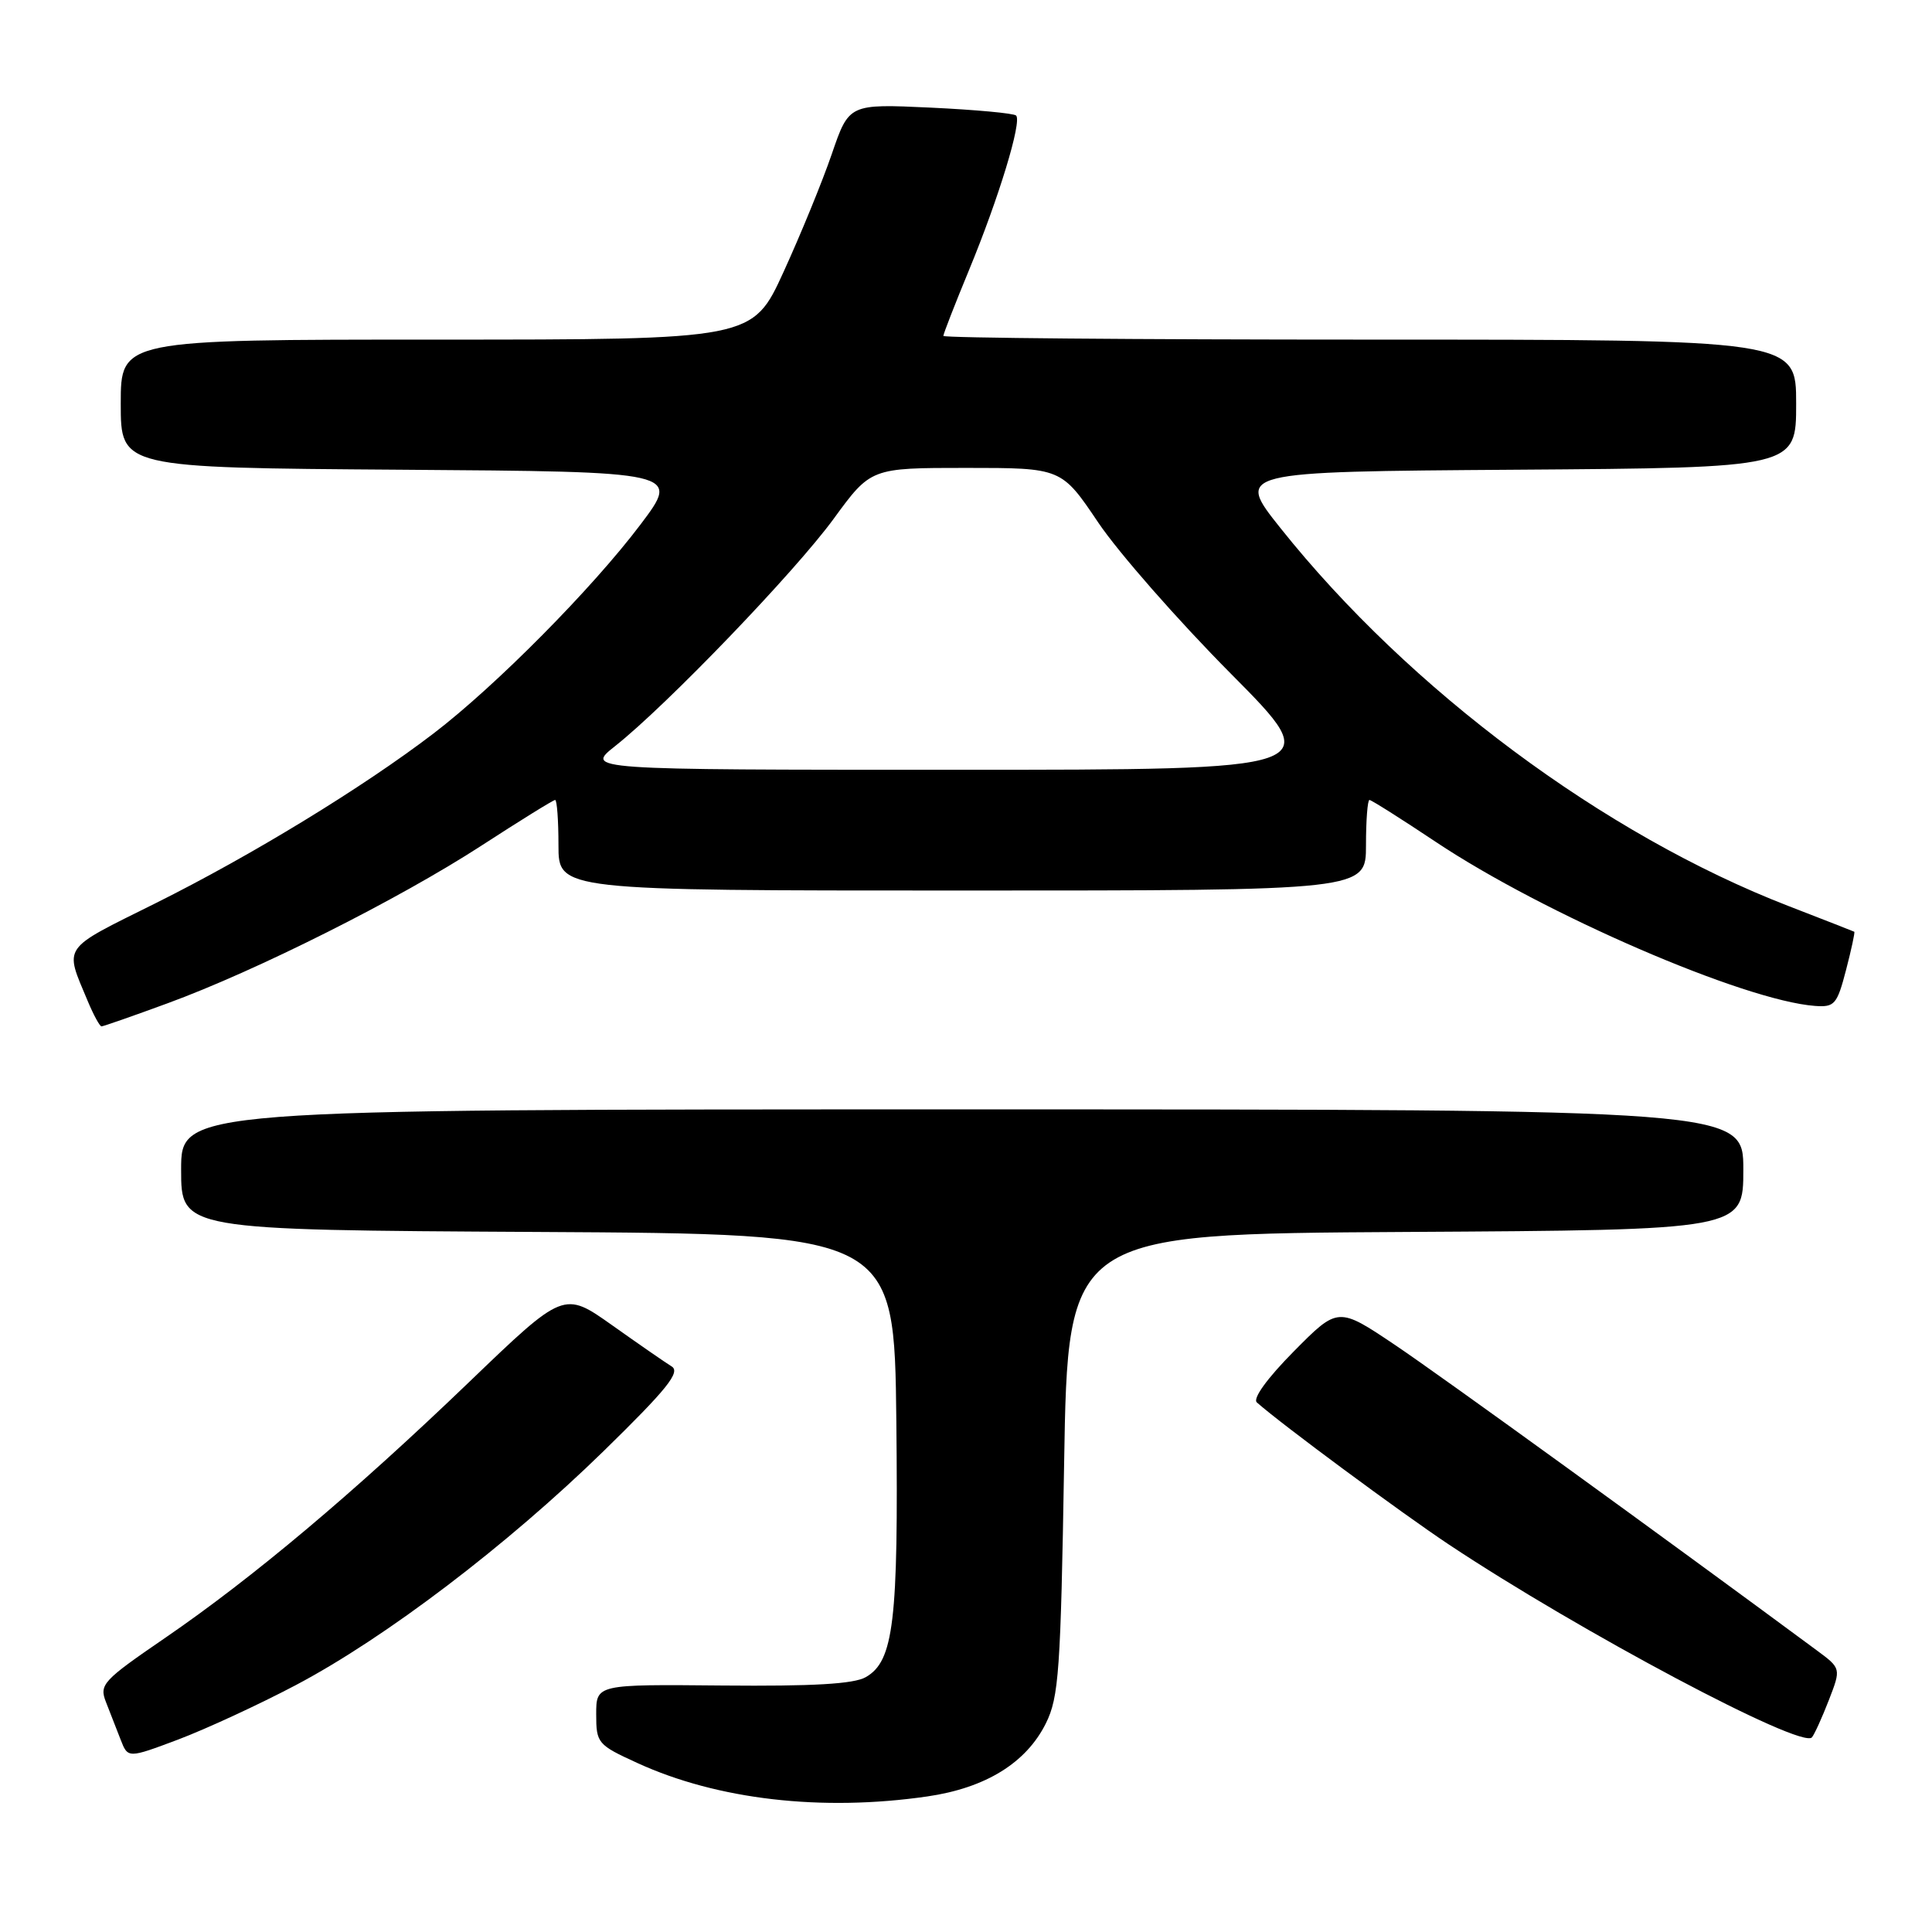 <?xml version="1.0" encoding="UTF-8" standalone="no"?>
<!DOCTYPE svg PUBLIC "-//W3C//DTD SVG 1.1//EN" "http://www.w3.org/Graphics/SVG/1.1/DTD/svg11.dtd" >
<svg xmlns="http://www.w3.org/2000/svg" xmlns:xlink="http://www.w3.org/1999/xlink" version="1.1" viewBox="0 0 256 256">
 <g >
 <path fill="currentColor"
d=" M 122.86 238.04 C 130.59 236.92 135.98 233.60 138.59 228.34 C 140.30 224.89 140.55 221.38 141.00 194.00 C 141.50 163.50 141.50 163.50 186.25 163.24 C 231.00 162.98 231.00 162.98 231.00 154.99 C 231.00 147.00 231.00 147.00 127.50 147.00 C 24.00 147.00 24.00 147.00 24.00 154.99 C 24.00 162.98 24.00 162.98 71.25 163.24 C 118.50 163.50 118.50 163.50 118.77 188.33 C 119.05 214.86 118.43 220.11 114.72 222.23 C 113.14 223.14 107.69 223.45 95.75 223.34 C 79.00 223.18 79.00 223.18 79.00 227.15 C 79.00 230.98 79.19 231.20 84.46 233.61 C 95.07 238.47 108.88 240.06 122.86 238.04 Z  M 39.17 223.30 C 51.06 217.03 67.21 204.75 80.00 192.26 C 88.39 184.06 90.20 181.81 89.00 181.06 C 88.17 180.55 84.62 178.09 81.11 175.60 C 74.71 171.07 74.71 171.07 62.15 183.14 C 46.86 197.83 33.52 209.05 21.85 217.05 C 13.62 222.69 13.13 223.21 14.04 225.53 C 14.57 226.89 15.44 229.13 15.98 230.50 C 16.95 233.00 16.95 233.00 23.63 230.49 C 27.30 229.10 34.30 225.87 39.17 223.30 Z  M 242.33 225.28 C 243.96 221.07 243.96 221.07 240.73 218.68 C 220.44 203.68 190.94 182.31 184.90 178.25 C 177.30 173.14 177.30 173.14 171.44 179.06 C 167.91 182.63 165.96 185.32 166.54 185.83 C 169.82 188.74 185.69 200.47 192.00 204.67 C 209.34 216.19 238.72 231.80 240.09 230.21 C 240.42 229.82 241.43 227.60 242.33 225.28 Z  M 22.18 132.95 C 33.96 128.64 52.89 119.13 63.81 112.04 C 68.93 108.72 73.31 106.00 73.56 106.00 C 73.80 106.00 74.00 108.70 74.00 112.00 C 74.00 118.00 74.00 118.00 127.50 118.00 C 181.00 118.00 181.00 118.00 181.00 112.00 C 181.00 108.70 181.21 106.00 181.46 106.00 C 181.71 106.00 185.65 108.49 190.21 111.53 C 204.59 121.13 231.09 132.59 240.50 133.29 C 243.09 133.48 243.42 133.10 244.61 128.53 C 245.32 125.80 245.81 123.52 245.70 123.46 C 245.59 123.40 241.68 121.87 237.00 120.06 C 212.57 110.61 186.78 91.43 169.69 70.00 C 163.71 62.50 163.71 62.50 200.85 62.24 C 238.00 61.98 238.00 61.98 238.00 53.49 C 238.00 45.00 238.00 45.00 181.50 45.00 C 150.43 45.00 125.00 44.78 125.00 44.51 C 125.00 44.24 126.53 40.31 128.41 35.76 C 132.35 26.22 135.43 16.10 134.64 15.31 C 134.34 15.01 129.24 14.54 123.30 14.26 C 112.50 13.76 112.50 13.76 110.22 20.40 C 108.97 24.05 106.09 31.08 103.83 36.02 C 99.72 45.00 99.72 45.00 57.86 45.00 C 16.00 45.00 16.00 45.00 16.00 53.49 C 16.00 61.98 16.00 61.98 53.08 62.24 C 90.15 62.50 90.15 62.50 84.87 69.50 C 78.47 77.98 65.69 90.89 57.43 97.20 C 48.07 104.35 33.36 113.33 20.60 119.69 C 8.01 125.95 8.52 125.21 11.63 132.66 C 12.40 134.50 13.22 136.00 13.45 136.00 C 13.68 136.00 17.61 134.63 22.18 132.95 Z  M 81.52 98.85 C 88.35 93.44 105.30 75.81 110.46 68.75 C 115.39 62.00 115.39 62.00 128.02 62.00 C 140.65 62.00 140.65 62.00 145.53 69.25 C 148.22 73.24 156.12 82.24 163.08 89.25 C 175.74 102.00 175.74 102.00 126.64 102.00 C 77.54 102.00 77.54 102.00 81.52 98.85 Z "/>
</g>
</svg>
